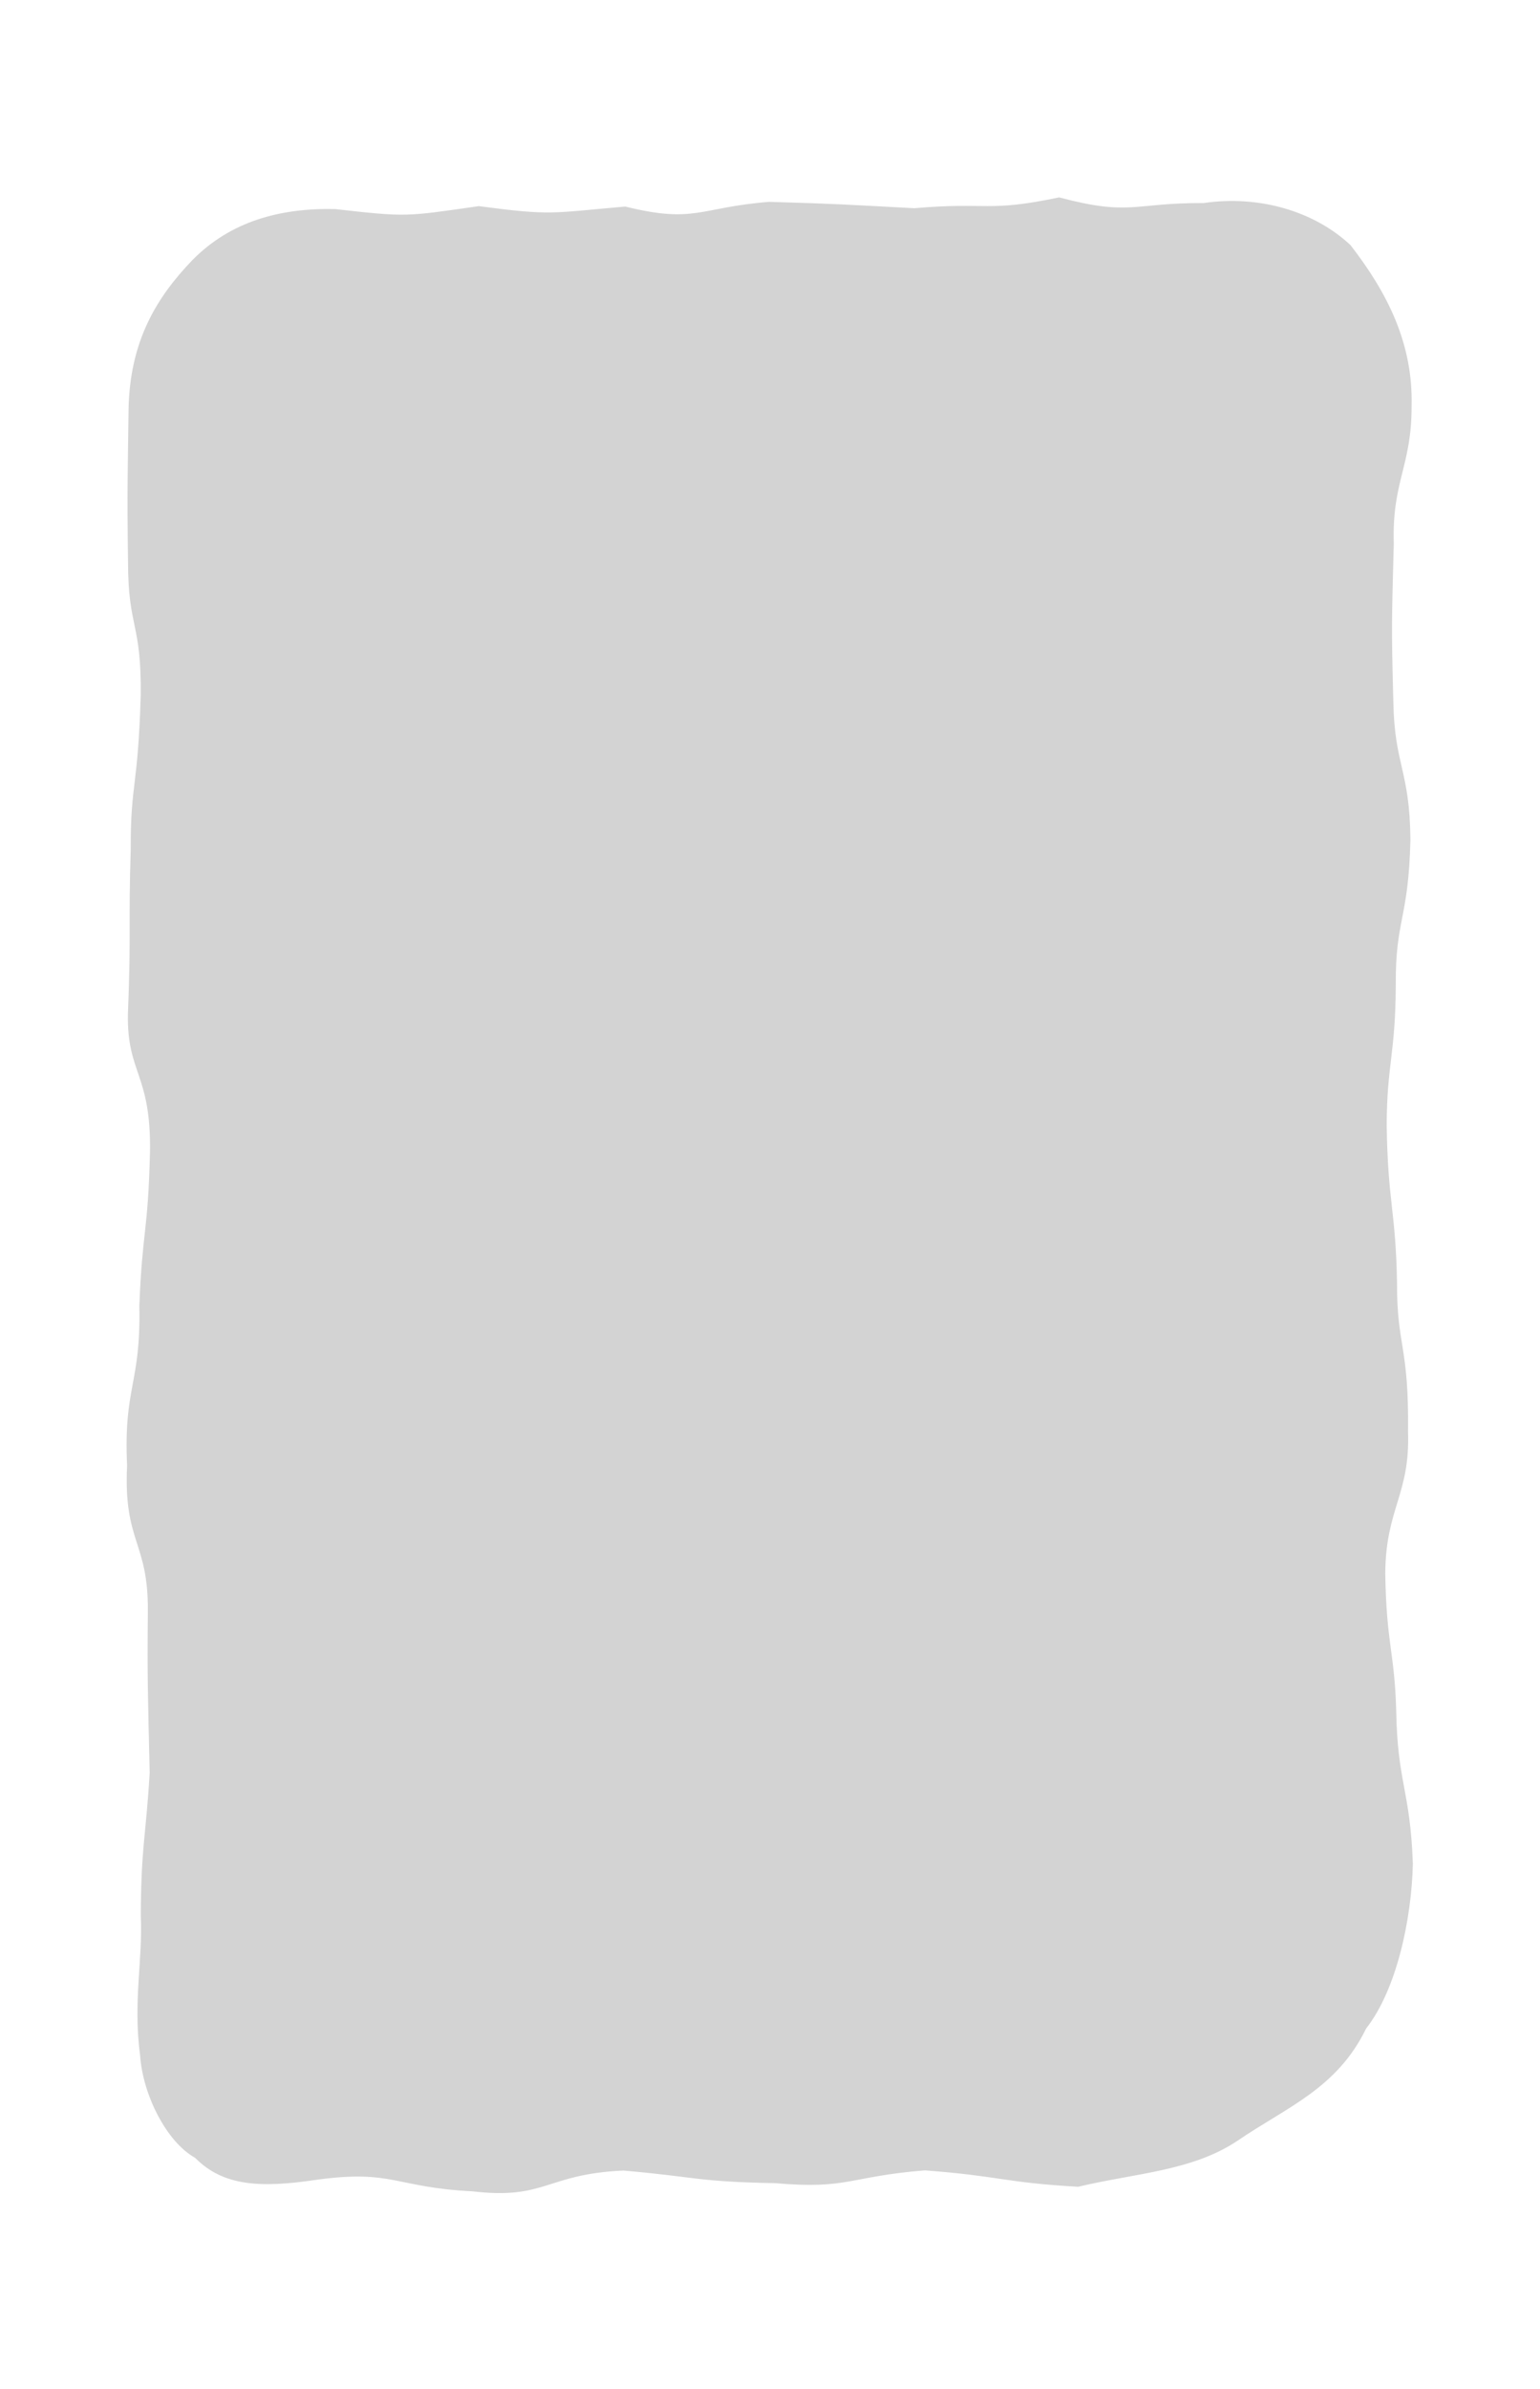 <?xml version="1.0" encoding="UTF-8"?><svg id="Layer_1" xmlns="http://www.w3.org/2000/svg" viewBox="0 0 258.95 401.63"><path d="M181.33,367.59c-12.61-.72-13.06-1.8-25.82-2.76-12.73,1.02-12.9,3.23-25.12,2.15-13.34-.25-12.92-1.01-25.56-2.12-13.12.6-13.01,4.95-25.41,3.49-12.97-.64-13.34-3.69-26.12-1.95-9.59,1.44-15.8,1.07-20.49-3.68-4.85-2.69-8.82-10.68-9.25-17.21-1.21-9.06.47-16.12.11-23.51.07-11.84.83-12.88,1.5-24.01-.31-13.41-.41-15.61-.31-27.02.13-11.86-4.11-11.6-3.49-24.62-.61-13.32,2.33-13.6,2.06-26.82.49-12.7,1.46-12.22,1.79-25.85.21-13.19-3.9-13.22-3.71-23.23.56-14.03.07-15.03.47-27.61-.04-11.34,1.23-10.23,1.68-25.96.14-12.27-2.12-11.25-2.13-22.37-.18-12.79-.04-14.91.09-25.82.24-11.3,4.63-18.64,10.76-25,6.38-6.45,14.61-8.74,23.94-8.55,12.18,1.37,11.84,1.28,24.18-.49,12.28,1.62,12.02,1.17,24.63.07,11.82,2.91,12.38.15,24.2-.79,11.93.35,12.29.43,24.41,1.07,12.41-1.08,12.24.73,24.35-1.82,12.07,3.2,12.34.9,24.32.95,9.4-1.38,18.68,1.44,24.68,7.08,6.27,8.1,10.52,16.58,10.27,27.05.01,10.15-3.31,12.6-3,23.1-.33,12.98-.42,13.62-.07,26.65.19,10.61,2.77,11.46,2.87,23.15-.31,13.42-2.54,13.33-2.46,24.42-.06,11.72-1.5,13.32-1.53,23.59.19,12.96,1.54,14.45,1.74,26.56-.03,10.6,2.02,10.41,1.85,25.03.34,10.49-3.75,12.8-3.83,23.72.19,11.89,1.56,13.19,1.84,23.01.2,12.22,2.36,13.36,2.8,25.78-.21,9.43-2.76,21.21-7.85,27.7-4.93,10.14-13.34,13.2-21.65,18.89-7.65,5.1-17.17,5.43-26.76,7.72Z" fill="#d3d3d3" stroke-width="0"/></svg>